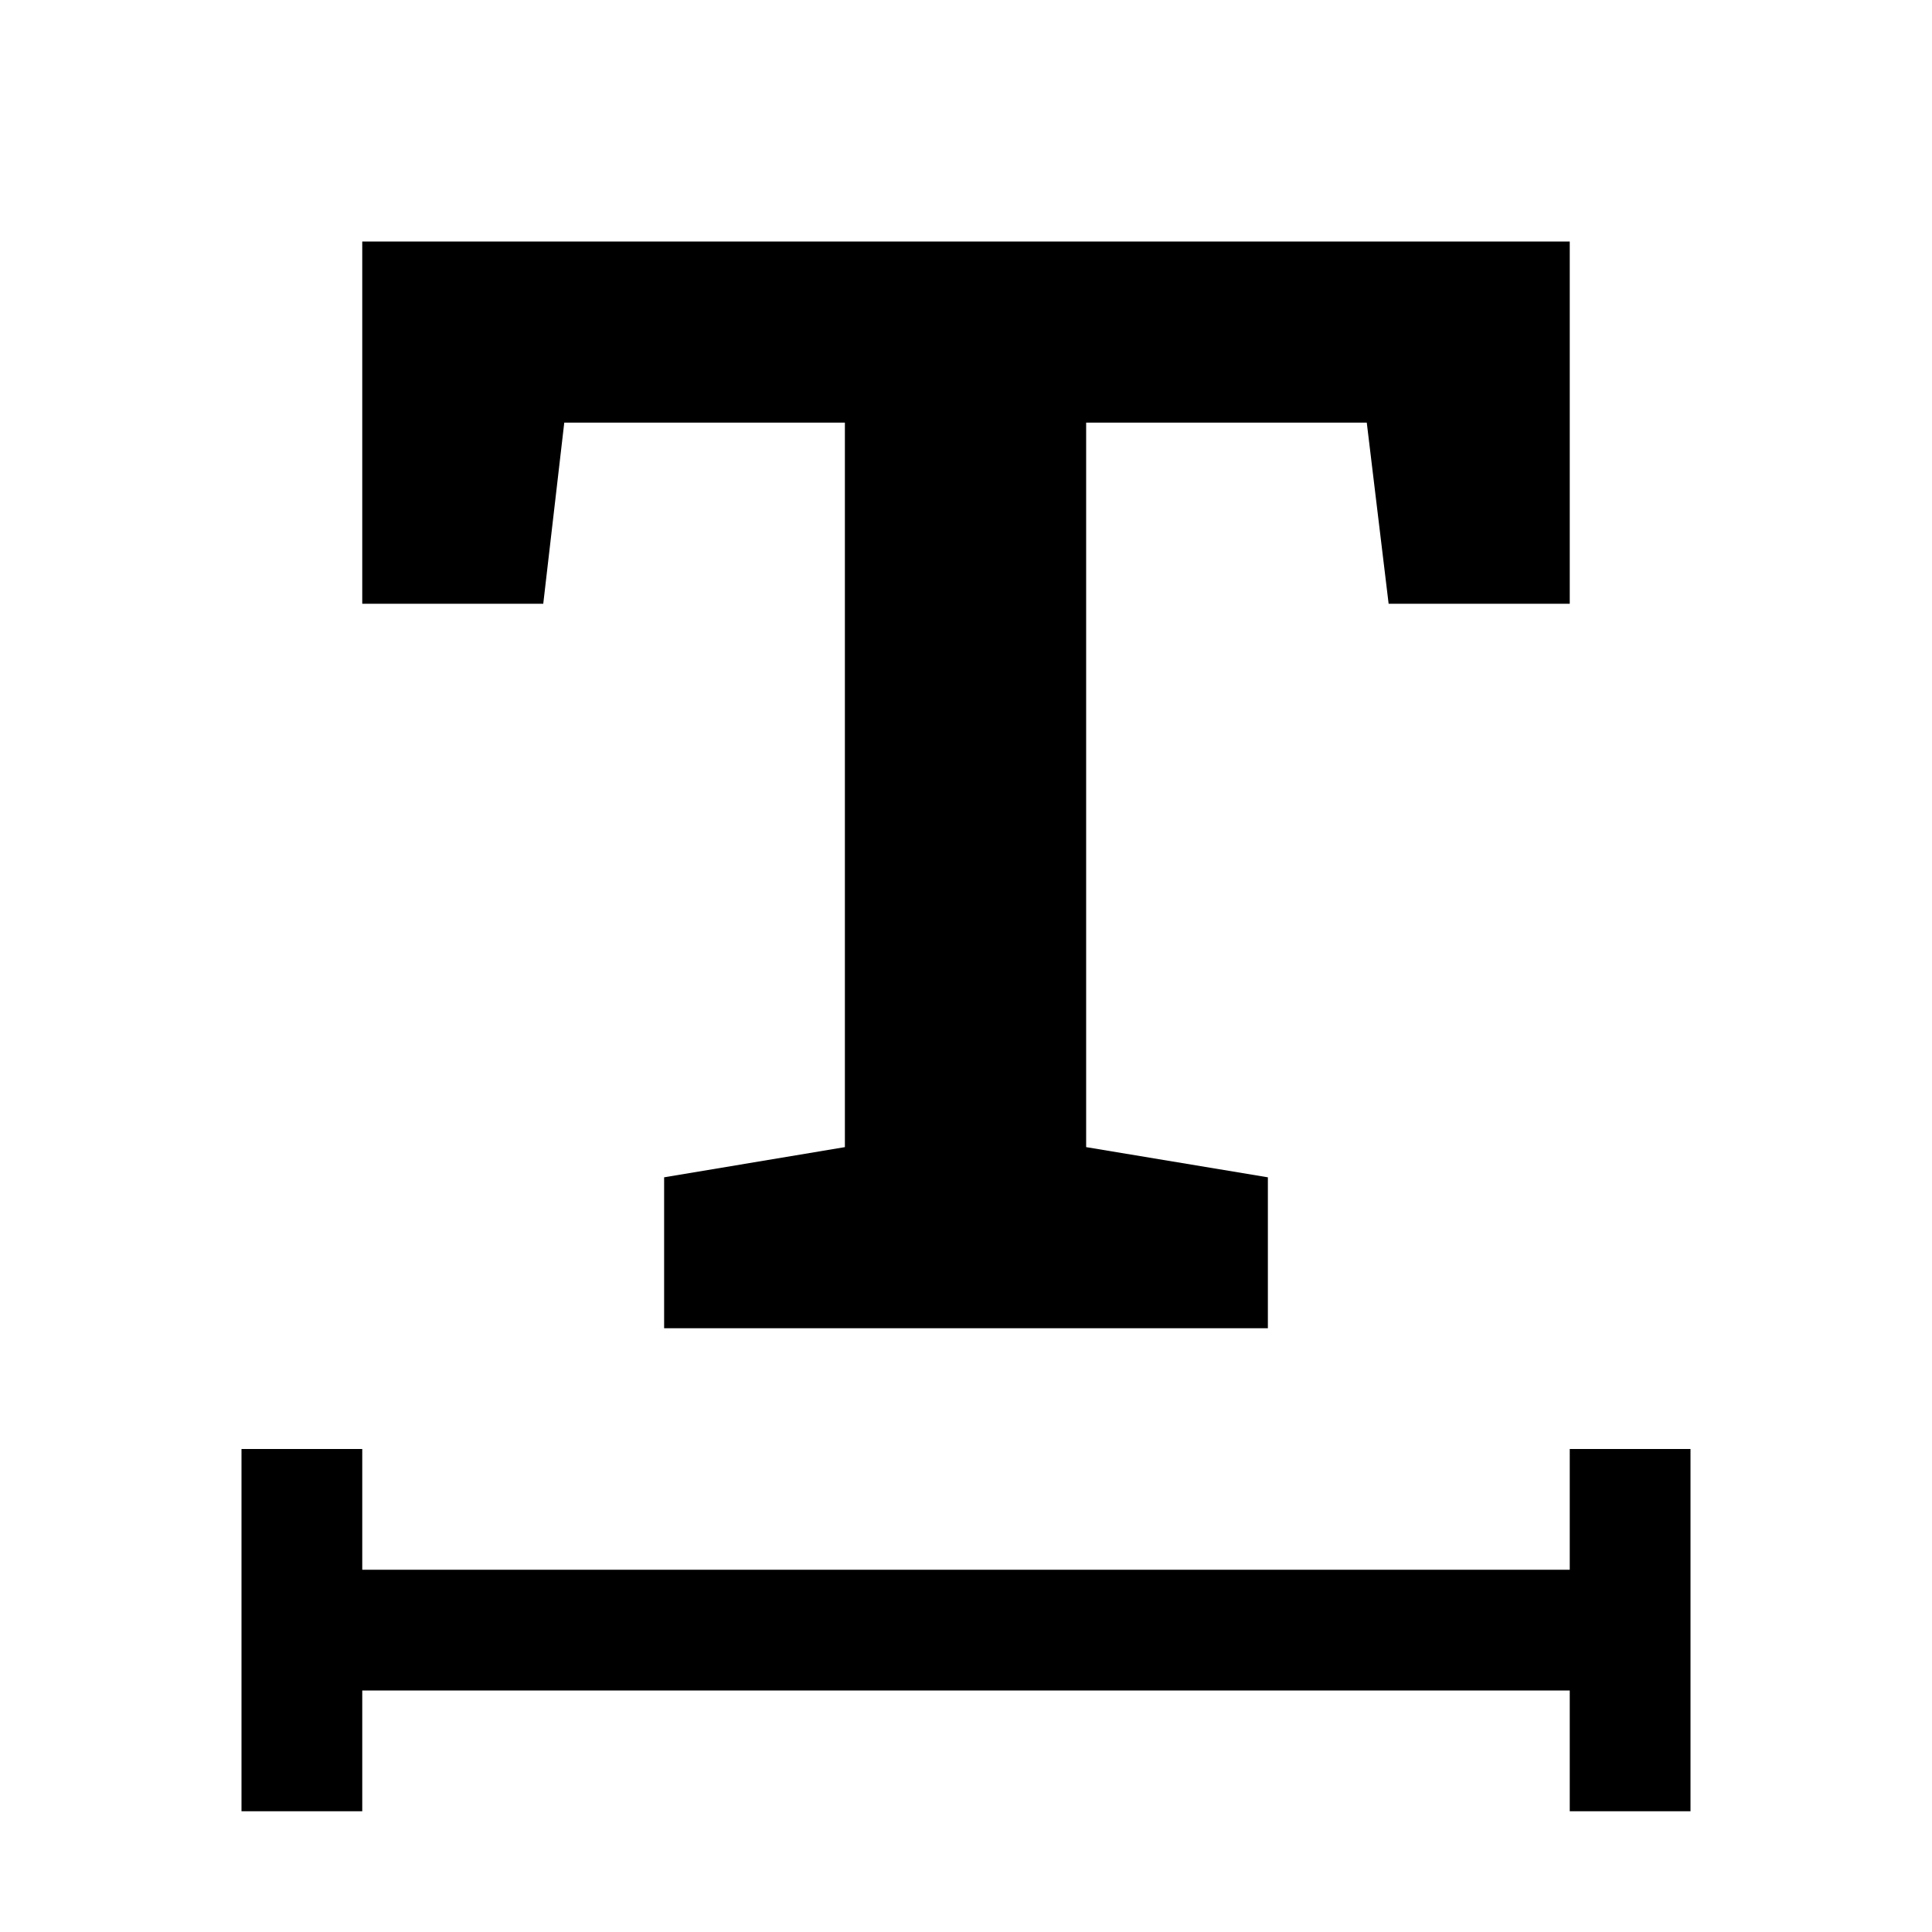<svg width="16" height="16" viewBox="0 0 16 16" xmlns="http://www.w3.org/2000/svg"><style>@import '../colors.css';</style>
<path d="M5.5 11V9.75L6.997 9.5V3.5H4.673L4.499 5H3V2H13V5H11.5L11.319 3.5H8.995V9.5L10.5 9.75V11H5.5Z"/>
<path fill-rule="evenodd" clip-rule="evenodd" d="M2 12H3V13H13V12H14V15H13V14H3V15H2V12Z" class="error"/>
</svg>

